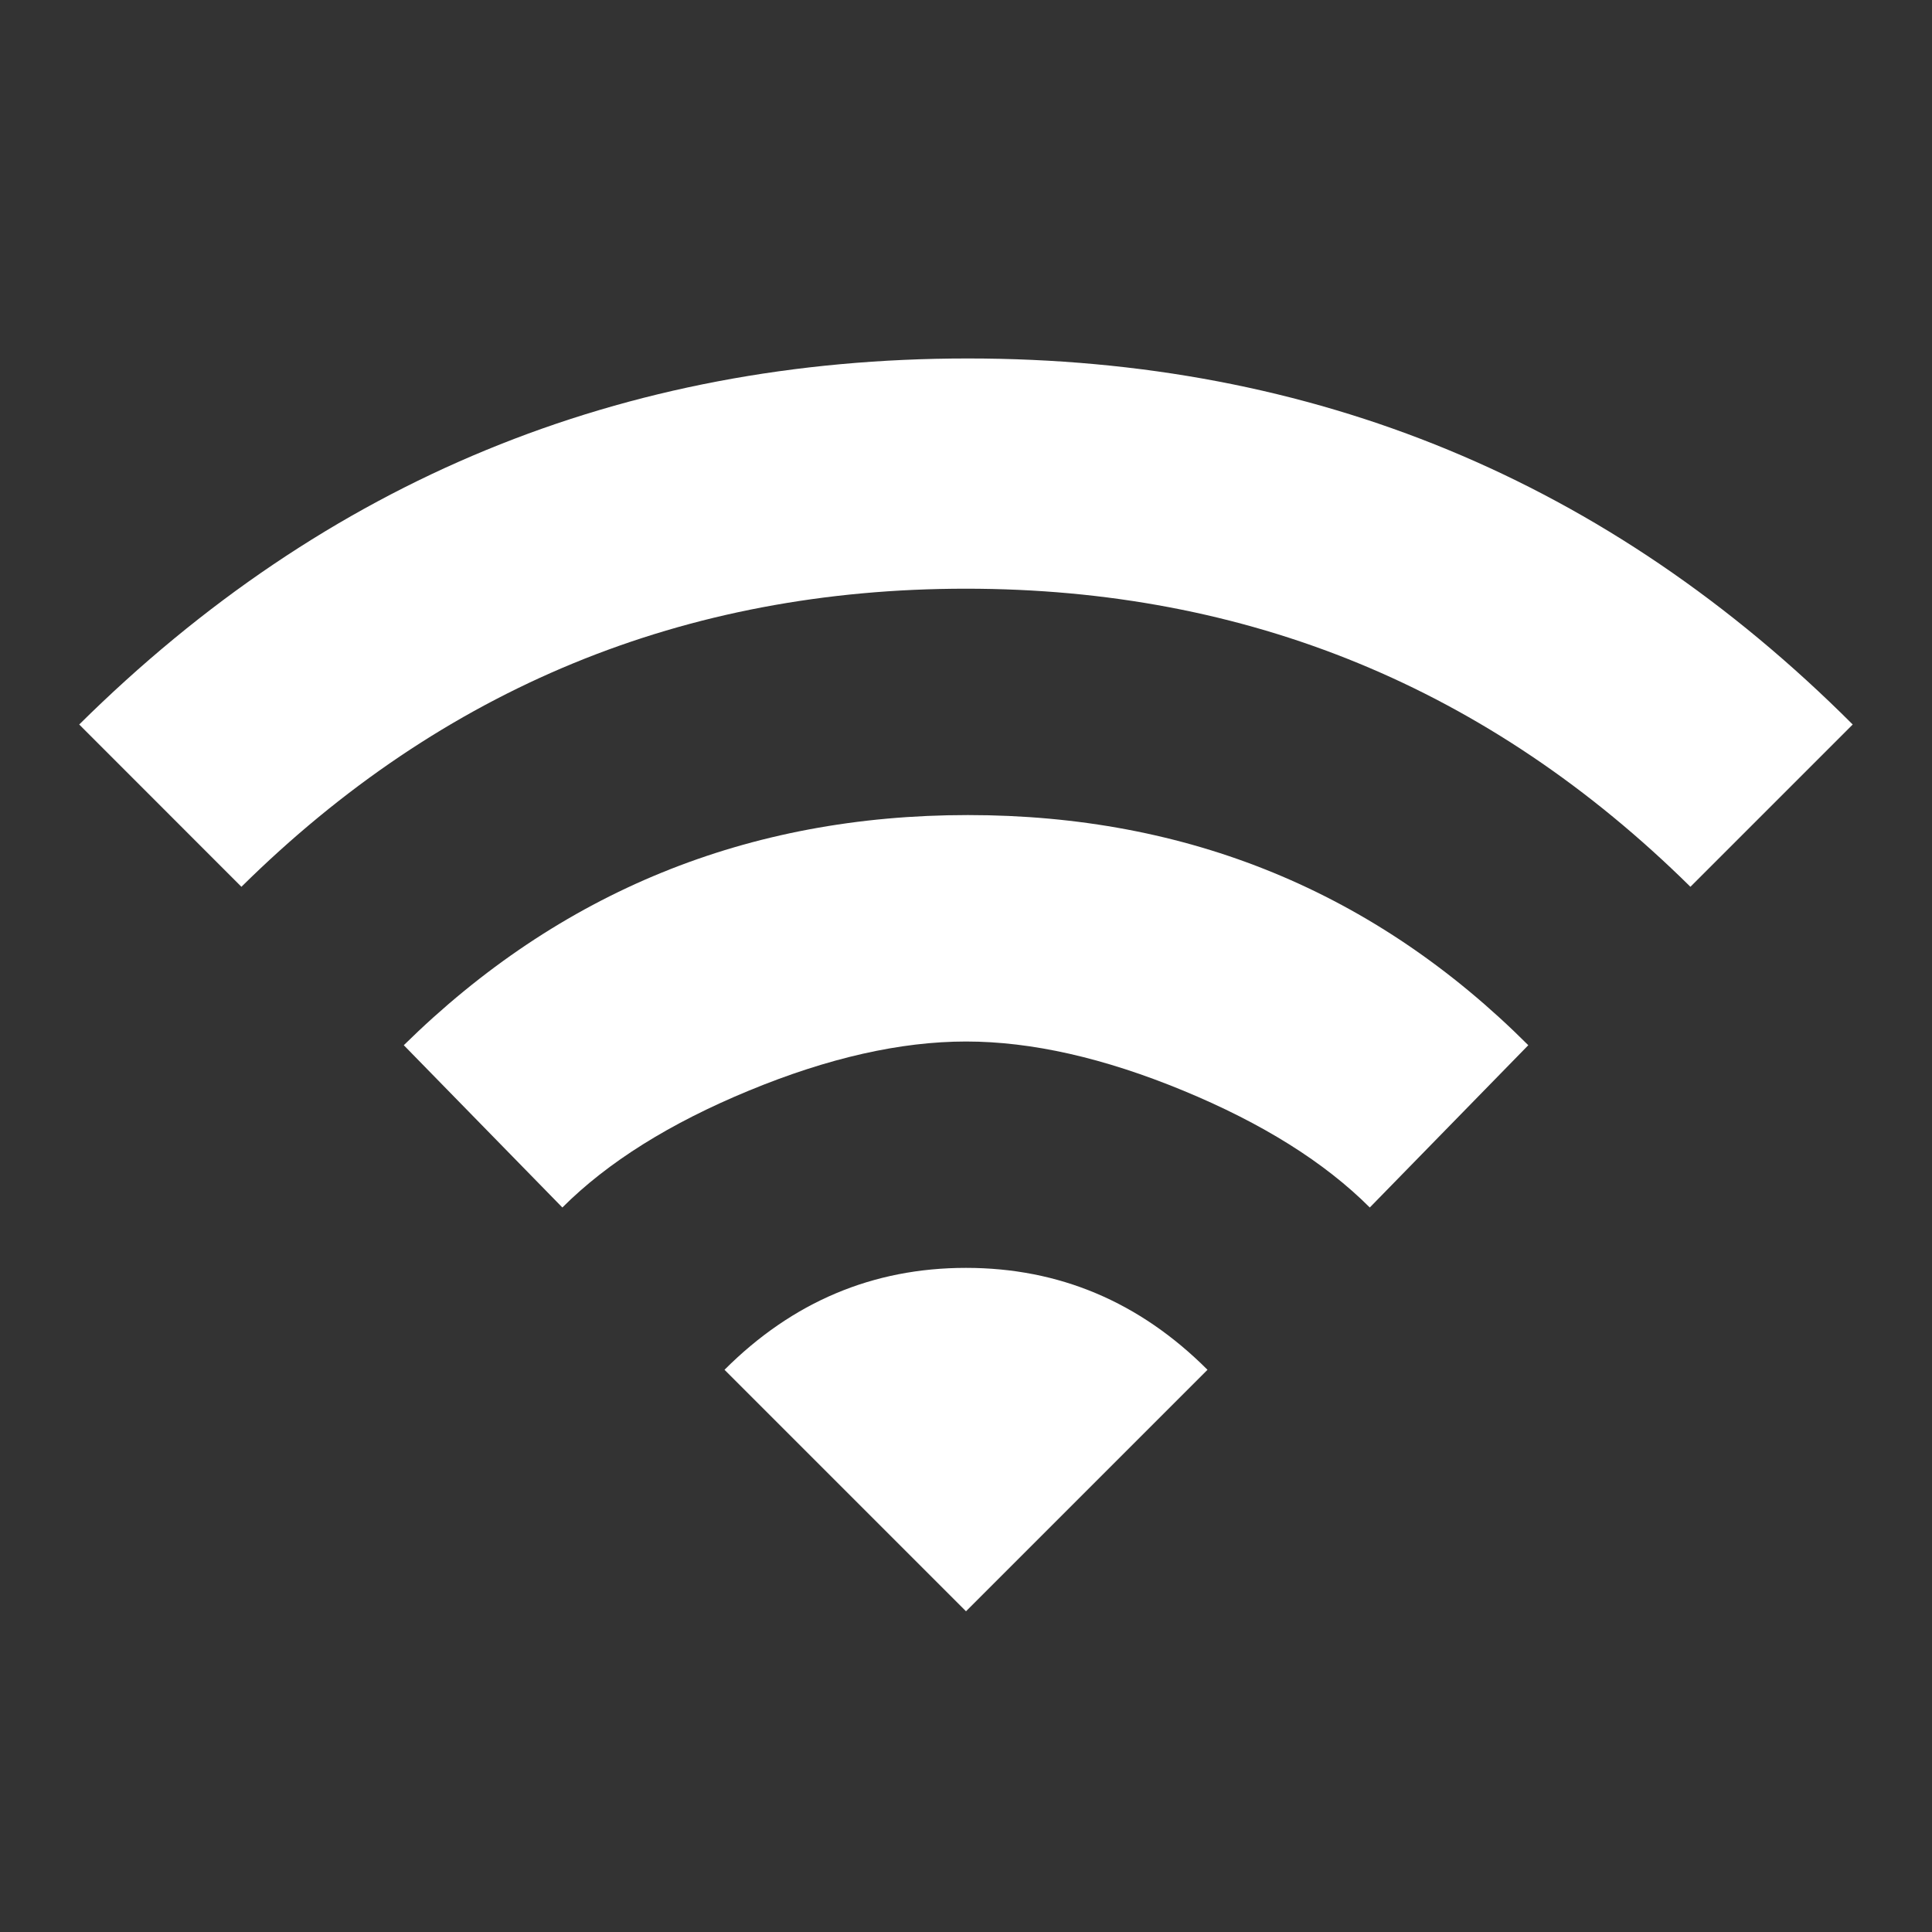 <!-- Generated by IcoMoon.io -->
<svg version="1.1" xmlns="http://www.w3.org/2000/svg" width="24" height="24" viewBox="0 0 24 24">
<rect x="0" y="0" width="24" height="24" fill="#333333" stroke="none"/>
<title>wifi</title>
<path fill="#fff" d="M5.016 12.984q2.906-2.859 7.008-2.859t6.961 2.859l-1.969 2.016q-0.844-0.844-2.32-1.453t-2.695-0.609-2.695 0.609-2.32 1.453zM9 17.016q1.266-1.266 3-1.266t3 1.266l-3 3zM0.984 9q4.594-4.547 11.039-4.547t10.992 4.547l-2.016 2.016q-3.75-3.703-9-3.703t-9 3.703z"></path>
</svg>

